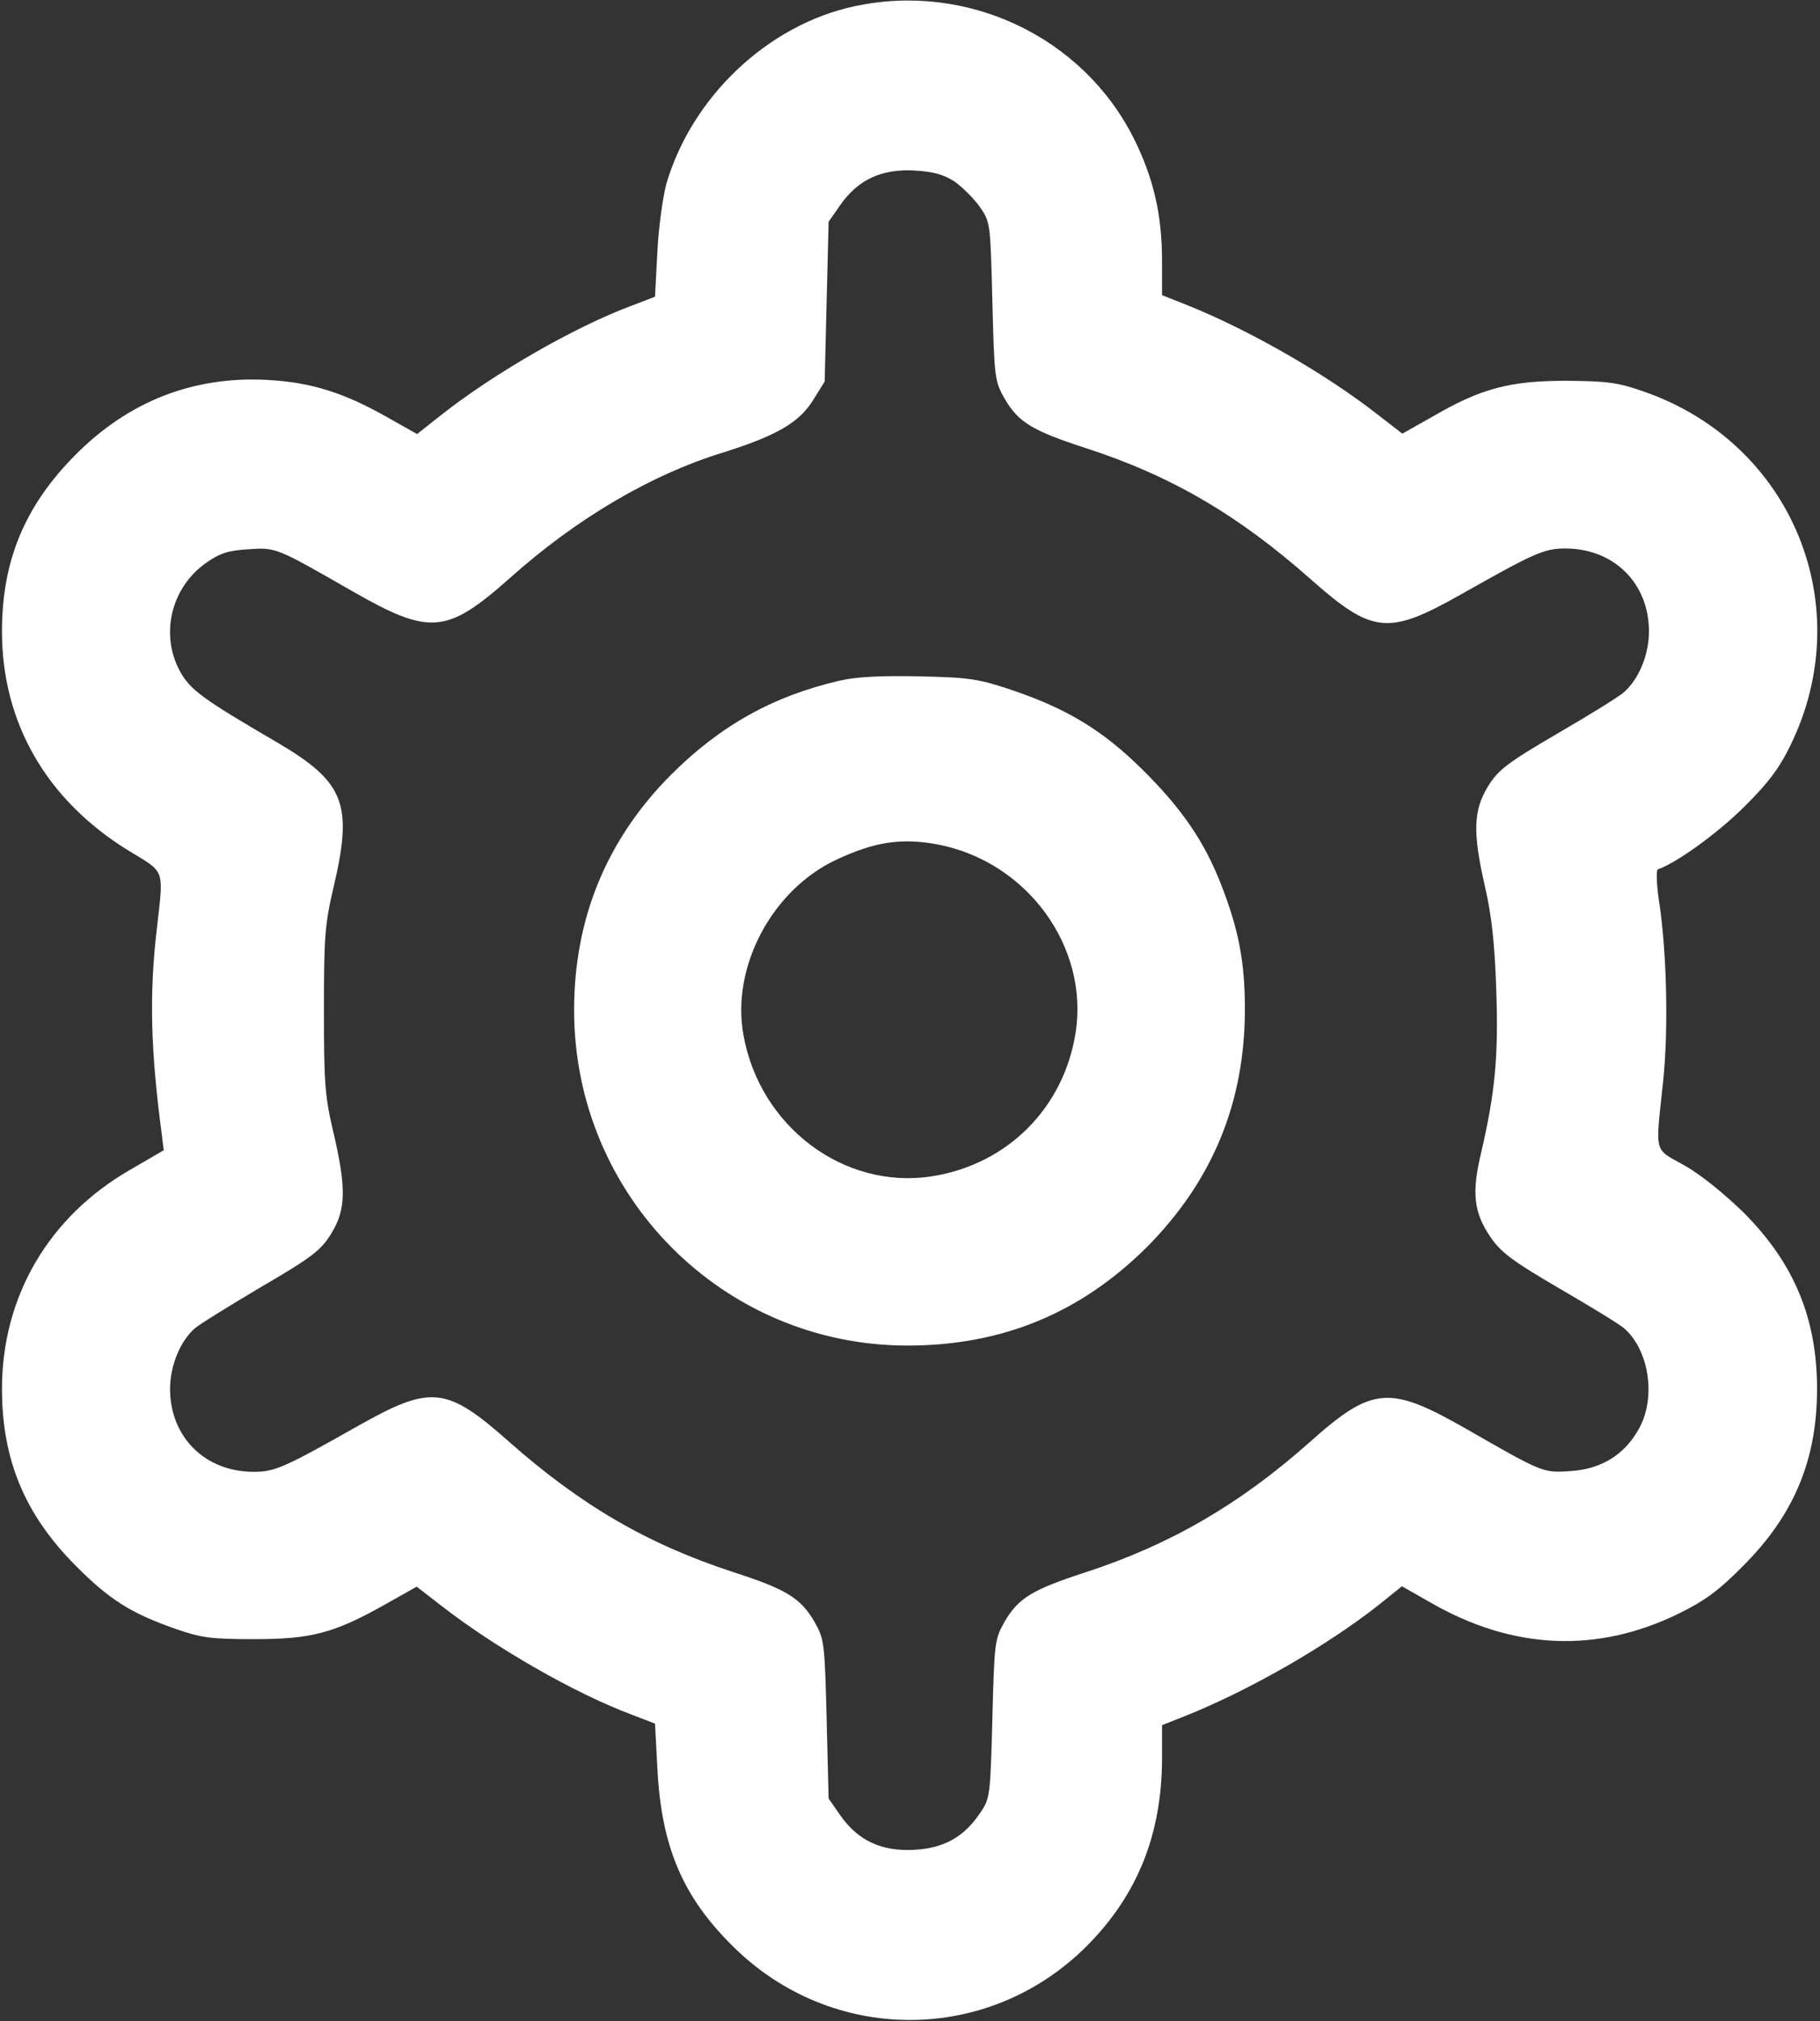 <svg width="615" height="683" viewBox="0 0 615 683" fill="none" xmlns="http://www.w3.org/2000/svg">
<rect x="0" y="0" width="615" height="683" fill="#333333" stroke="none"/>
<path d="M288.667 2.133C259.467 8.4 233.867 32.667 225.2 62C224 66.4 222.533 76.8 222.133 85.2L221.333 100.267L213.333 103.333C194 110.533 166.8 126.267 149.2 140.133L140.933 146.667L130.533 140.8C116.133 132.667 105.067 129.2 90.666 128.4C65.466 126.933 43.333 135.6 25.333 153.867C8.4 170.933 0.667 189.467 0.667 213.333C0.667 244.133 15.6 270.133 43.066 287.2C56.133 295.2 55.333 292.933 52.933 314.4C50.4 336.267 50.933 355.2 54.666 383.333L55.333 388.667L43.867 395.333C16.4 411.2 0.667 438.133 0.667 469.333C0.667 493.2 8.4 511.733 25.333 528.8C36.933 540.533 44.133 545.067 59.333 550.4C68.133 553.467 71.466 553.867 86 553.867C105.2 553.867 112.933 551.867 130.4 542L140.8 536.133L149.067 542.533C167.2 556.667 194.133 572.133 213.333 579.333L221.333 582.4L222.133 597.467C223.467 623.733 230.533 640.667 247.333 657.333C280.8 690.933 334 690.933 367.333 657.467C384.4 640.267 392.533 619.867 392.667 594.533V582.933L400.4 579.867C421.867 571.333 448.133 556.267 465.6 542.533L473.733 536L483.333 541.467C511.067 557.467 539.6 558.8 567.333 545.2C576.267 540.8 580.933 537.333 589.333 528.8C606.267 511.733 614 493.2 614 469.333C614 445.467 606.267 426.933 589.333 409.867C582.933 403.6 574.933 397.067 569.333 393.867C558.667 387.867 559.333 390.533 562 365.333C563.867 347.467 563.2 320.933 560.533 304C559.733 298.267 559.6 293.867 560.267 293.733C566.533 291.6 580.667 281.333 589.333 272.667C597.333 264.8 601.333 259.467 604.933 252C628.133 204.8 605.6 149.867 555.733 132.4C546.667 129.2 543.2 128.8 529.333 128.667C510.267 128.667 500.533 131.2 484.267 140.667L473.867 146.533L465.6 140.133C447.733 126.133 421.6 111.2 400.4 102.8L392.667 99.733V88.133C392.667 72.4 389.733 60 383.067 46.667C365.867 12.4 326.8 -6.133 288.667 2.133ZM322.533 61.333C325.2 63.2 329.067 67.067 331.067 69.867C334.667 75.067 334.667 75.333 335.333 101.867C336 128.133 336.133 128.8 339.6 134.933C344.267 142.8 349.067 145.6 366.667 151.333C395.6 160.667 418.4 174 443.067 195.867C463.733 214.133 469.067 214.667 493.067 201.2C518.533 186.8 521.733 185.333 528.933 185.333C545.333 185.333 557.2 197.067 557.2 213.333C557.2 221.2 553.867 229.333 548.8 233.867C547.2 235.333 537.067 241.6 526.267 247.867C509.2 257.867 506.267 260.133 502.8 265.733C497.867 273.867 497.6 281.2 501.733 299.333C504 309.067 505.067 318.533 505.6 334.267C506.4 356.933 505.2 369.2 500.533 389.333C497.2 403.2 498 409.733 503.733 418.133C507.333 423.333 511.333 426.267 527.333 435.6C537.867 441.733 547.733 447.733 549.067 449.067C557.333 456.533 559.6 472.4 553.867 482.667C549.067 491.467 541.2 496.4 530.8 497.067C521.333 497.733 521.467 497.733 495.2 482.667C469.467 468 463.733 468.4 442.533 487.333C418.8 508.4 395.333 522 366.667 531.333C349.067 537.067 344.267 539.867 339.6 547.733C336.133 553.867 336 554.533 335.333 580.8C334.667 606.533 334.533 607.733 331.333 612.4C325.733 620.8 318.933 624.533 308.8 625.067C297.867 625.6 290 622 284 613.467L280 607.733L279.333 580.933C278.667 554.533 278.533 553.867 275.067 547.733C270.4 539.867 265.467 536.933 247.733 531.2C218.8 521.733 196.267 508.667 171.6 486.8C150.933 468.533 145.6 468 121.6 481.467C96.133 495.867 92.933 497.333 85.733 497.333C69.333 497.333 57.467 485.6 57.467 469.333C57.467 461.6 60.8 453.333 65.733 448.933C67.2 447.6 77.333 441.333 88.133 434.933C105.467 424.8 108.4 422.533 111.867 416.933C116.933 408.8 117.067 401.467 112.667 382.667C109.733 370.267 109.467 365.6 109.467 341.333C109.467 317.067 109.733 312.4 112.667 300C119.333 271.733 116.533 264.4 94 251.067C68.133 236 64.266 233.067 60.8 226.8C54 214.267 57.867 198.4 69.733 190.133C74.266 186.933 77.2 186 83.867 185.6C93.333 184.933 93.2 184.933 119.467 200C145.2 214.667 150.933 214.267 172.133 195.467C194.8 175.2 219.867 160.4 244.667 152.8C262.4 147.2 270 142.8 274.667 135.333L278.667 128.933L279.333 101.867L280 74.933L284 69.2C290 60.667 297.867 57.067 308.8 57.6C315.467 58 318.8 58.933 322.533 61.333Z" fill="white"/>
<path d="M283.733 230C261.2 235.2 243.333 245.2 226.667 261.867C204.933 283.733 194 310.4 194 341.333C194 404 244.267 454.667 306.667 454.667C338.533 454.667 365.067 443.733 387.467 421.467C409.733 399.067 420.667 372.533 420.667 340.933C420.667 325.067 418.533 314.133 412.8 299.333C407.067 284.4 399.333 273.2 386 260C372.667 246.8 360.533 239.467 342 233.2C330.533 229.333 327.6 228.933 310.667 228.533C298 228.267 289.333 228.667 283.733 230ZM316.8 285.333C346.933 291.067 368 319.733 363.467 348.933C359.467 374.4 340.4 393.467 314.933 397.467C285.2 402.133 256.667 380.667 251.2 349.6C247.067 326.667 260.933 300.667 282.533 290.533C295.6 284.4 304.667 283.067 316.8 285.333Z" fill="white"/>
</svg>
